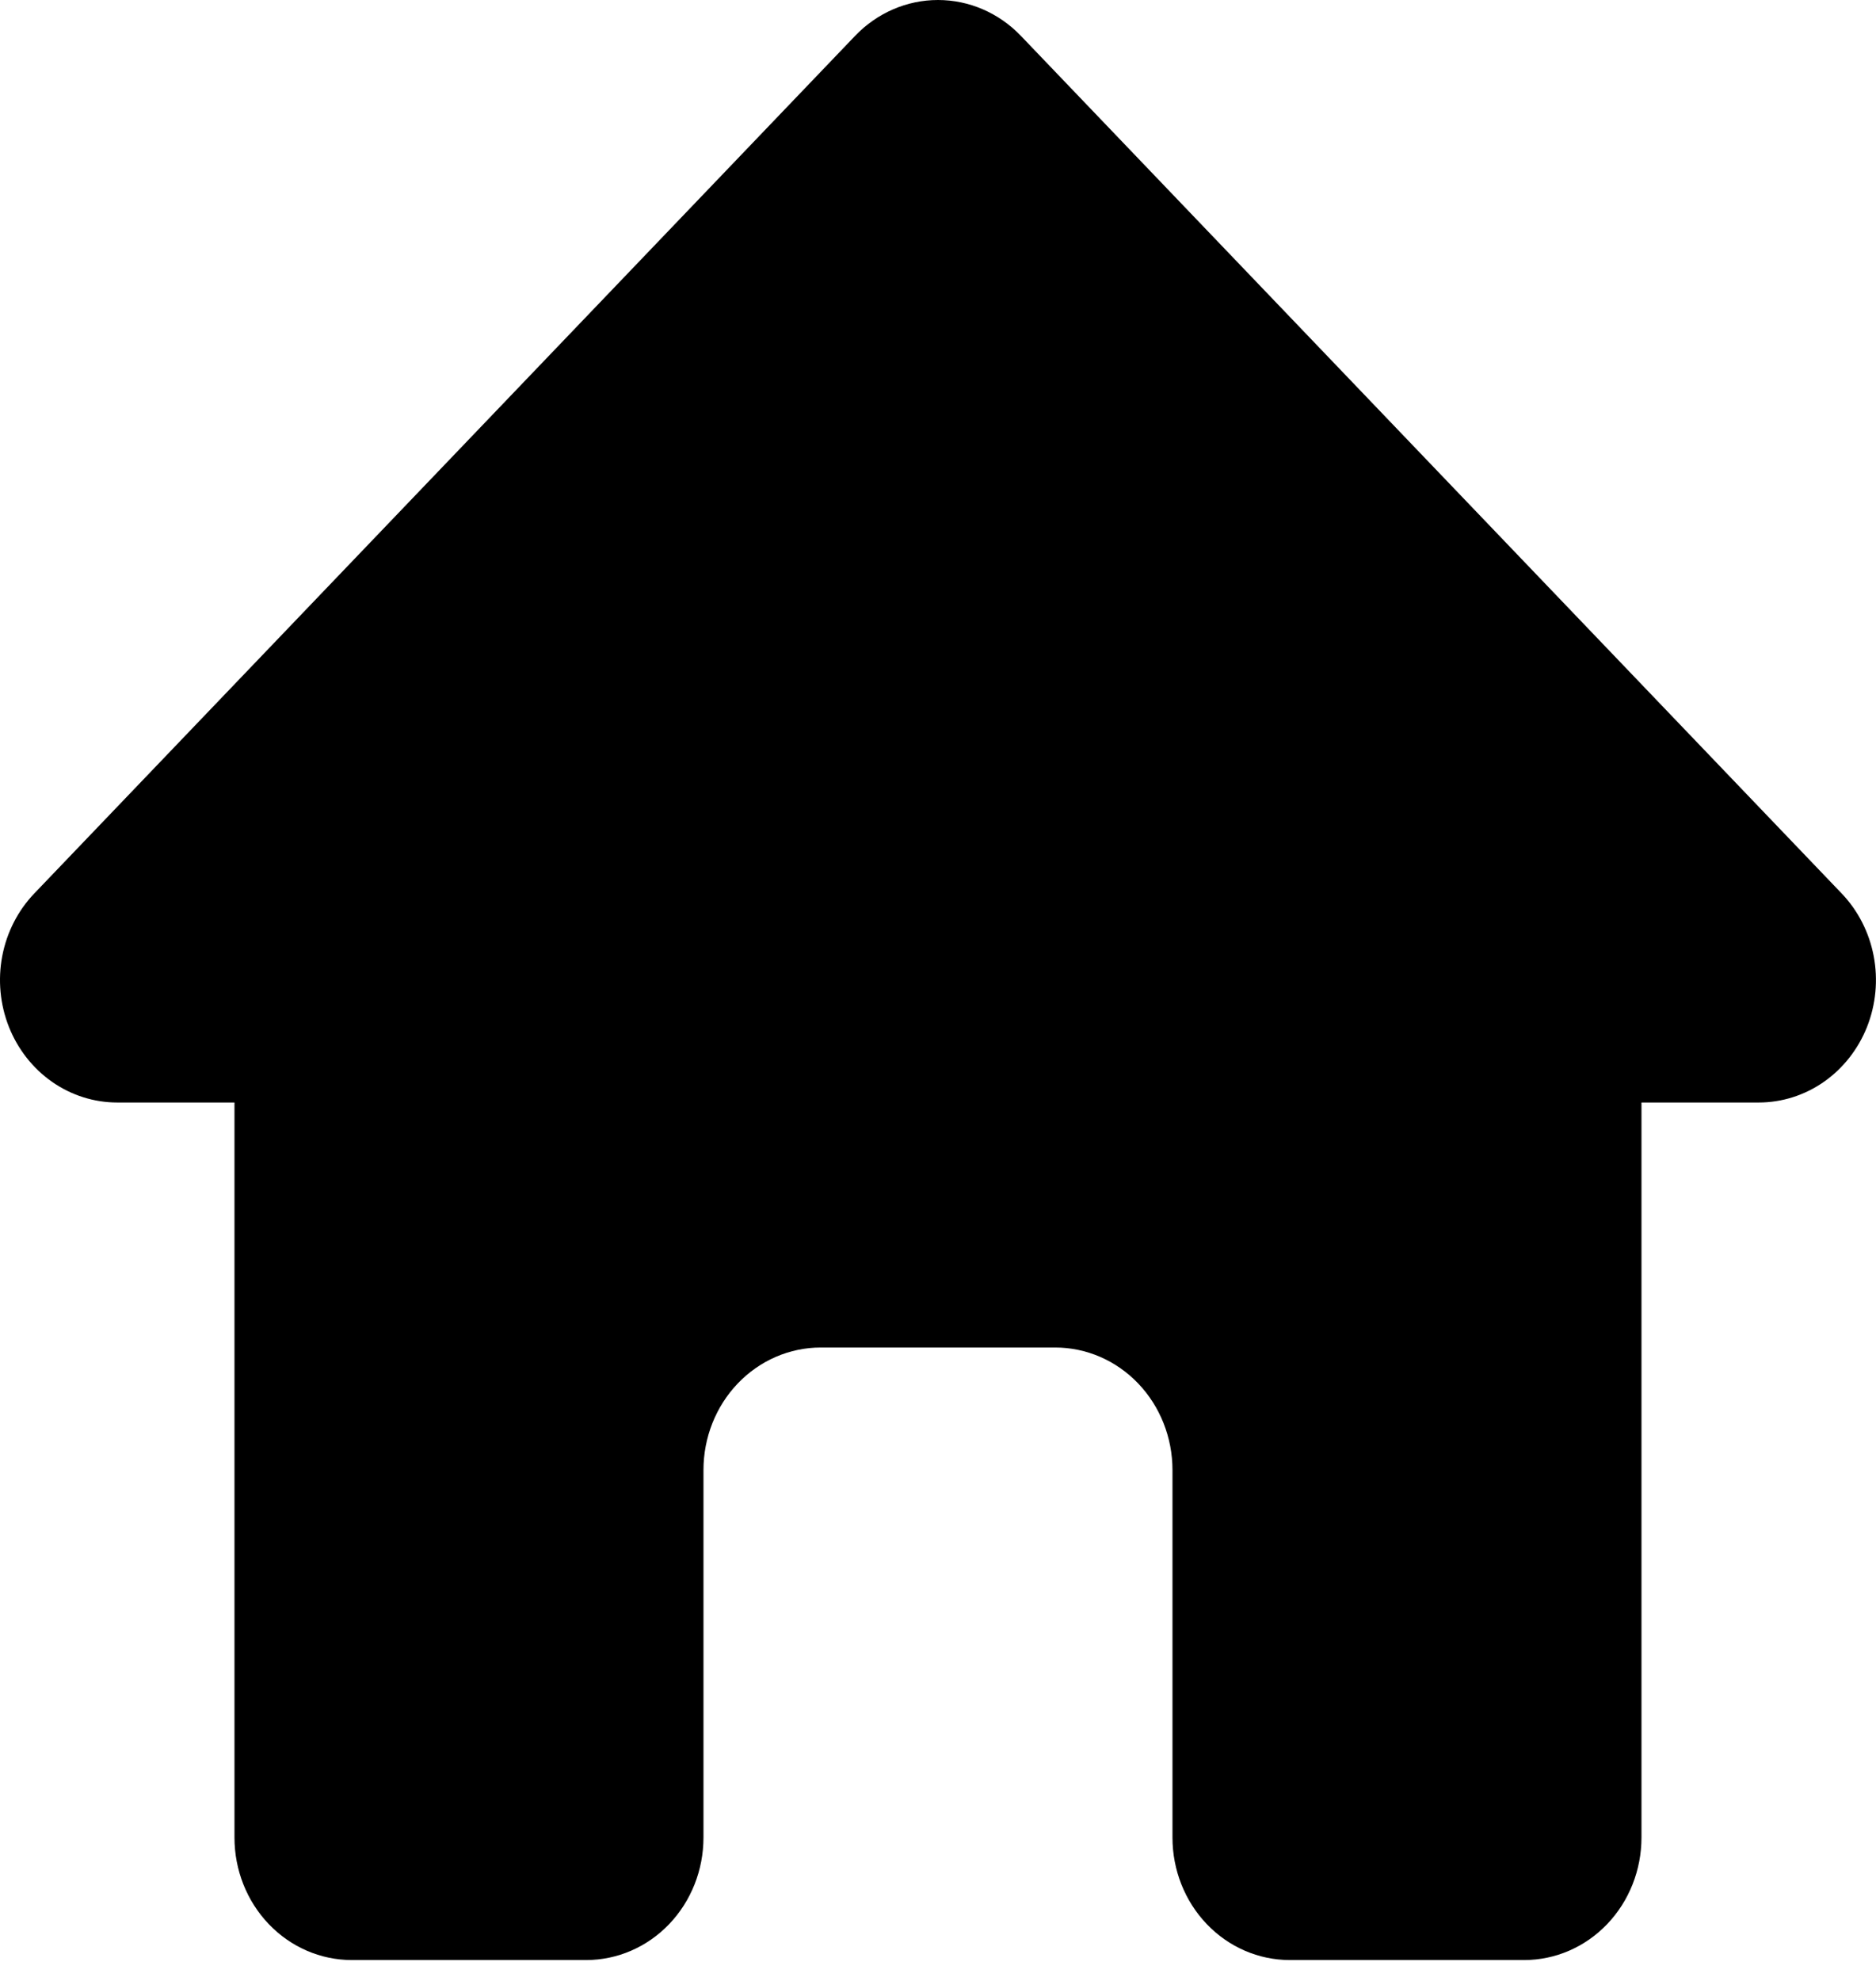 <svg width="72" height="76" viewBox="0 0 72 76" fill="none" xmlns="http://www.w3.org/2000/svg">
<path fill-rule="evenodd" clip-rule="evenodd" d="M32.818 1.376C33.661 0.495 34.806 0 35.999 0C37.192 0 38.337 0.495 39.181 1.376L70.68 34.276C71.31 34.933 71.738 35.771 71.912 36.682C72.085 37.594 71.996 38.539 71.656 39.398C71.315 40.256 70.738 40.99 69.999 41.507C69.259 42.023 68.389 42.299 67.499 42.299H62.999V70.499C62.999 71.746 62.525 72.941 61.681 73.822C60.837 74.704 59.693 75.199 58.499 75.199H49.499C48.306 75.199 47.161 74.704 46.317 73.822C45.473 72.941 44.999 71.746 44.999 70.499V56.399C44.999 55.153 44.525 53.957 43.681 53.076C42.837 52.194 41.693 51.699 40.499 51.699H31.499C30.306 51.699 29.161 52.194 28.317 53.076C27.473 53.957 26.999 55.153 26.999 56.399V70.499C26.999 71.746 26.525 72.941 25.681 73.822C24.837 74.704 23.692 75.199 22.499 75.199H13.499C12.306 75.199 11.161 74.704 10.317 73.822C9.473 72.941 8.999 71.746 8.999 70.499V42.299H4.499C3.609 42.299 2.739 42.023 1.999 41.507C1.26 40.99 0.683 40.256 0.342 39.398C0.002 38.539 -0.087 37.594 0.086 36.682C0.26 35.771 0.688 34.933 1.318 34.276L32.818 1.376Z" fill="black"/>
</svg>
